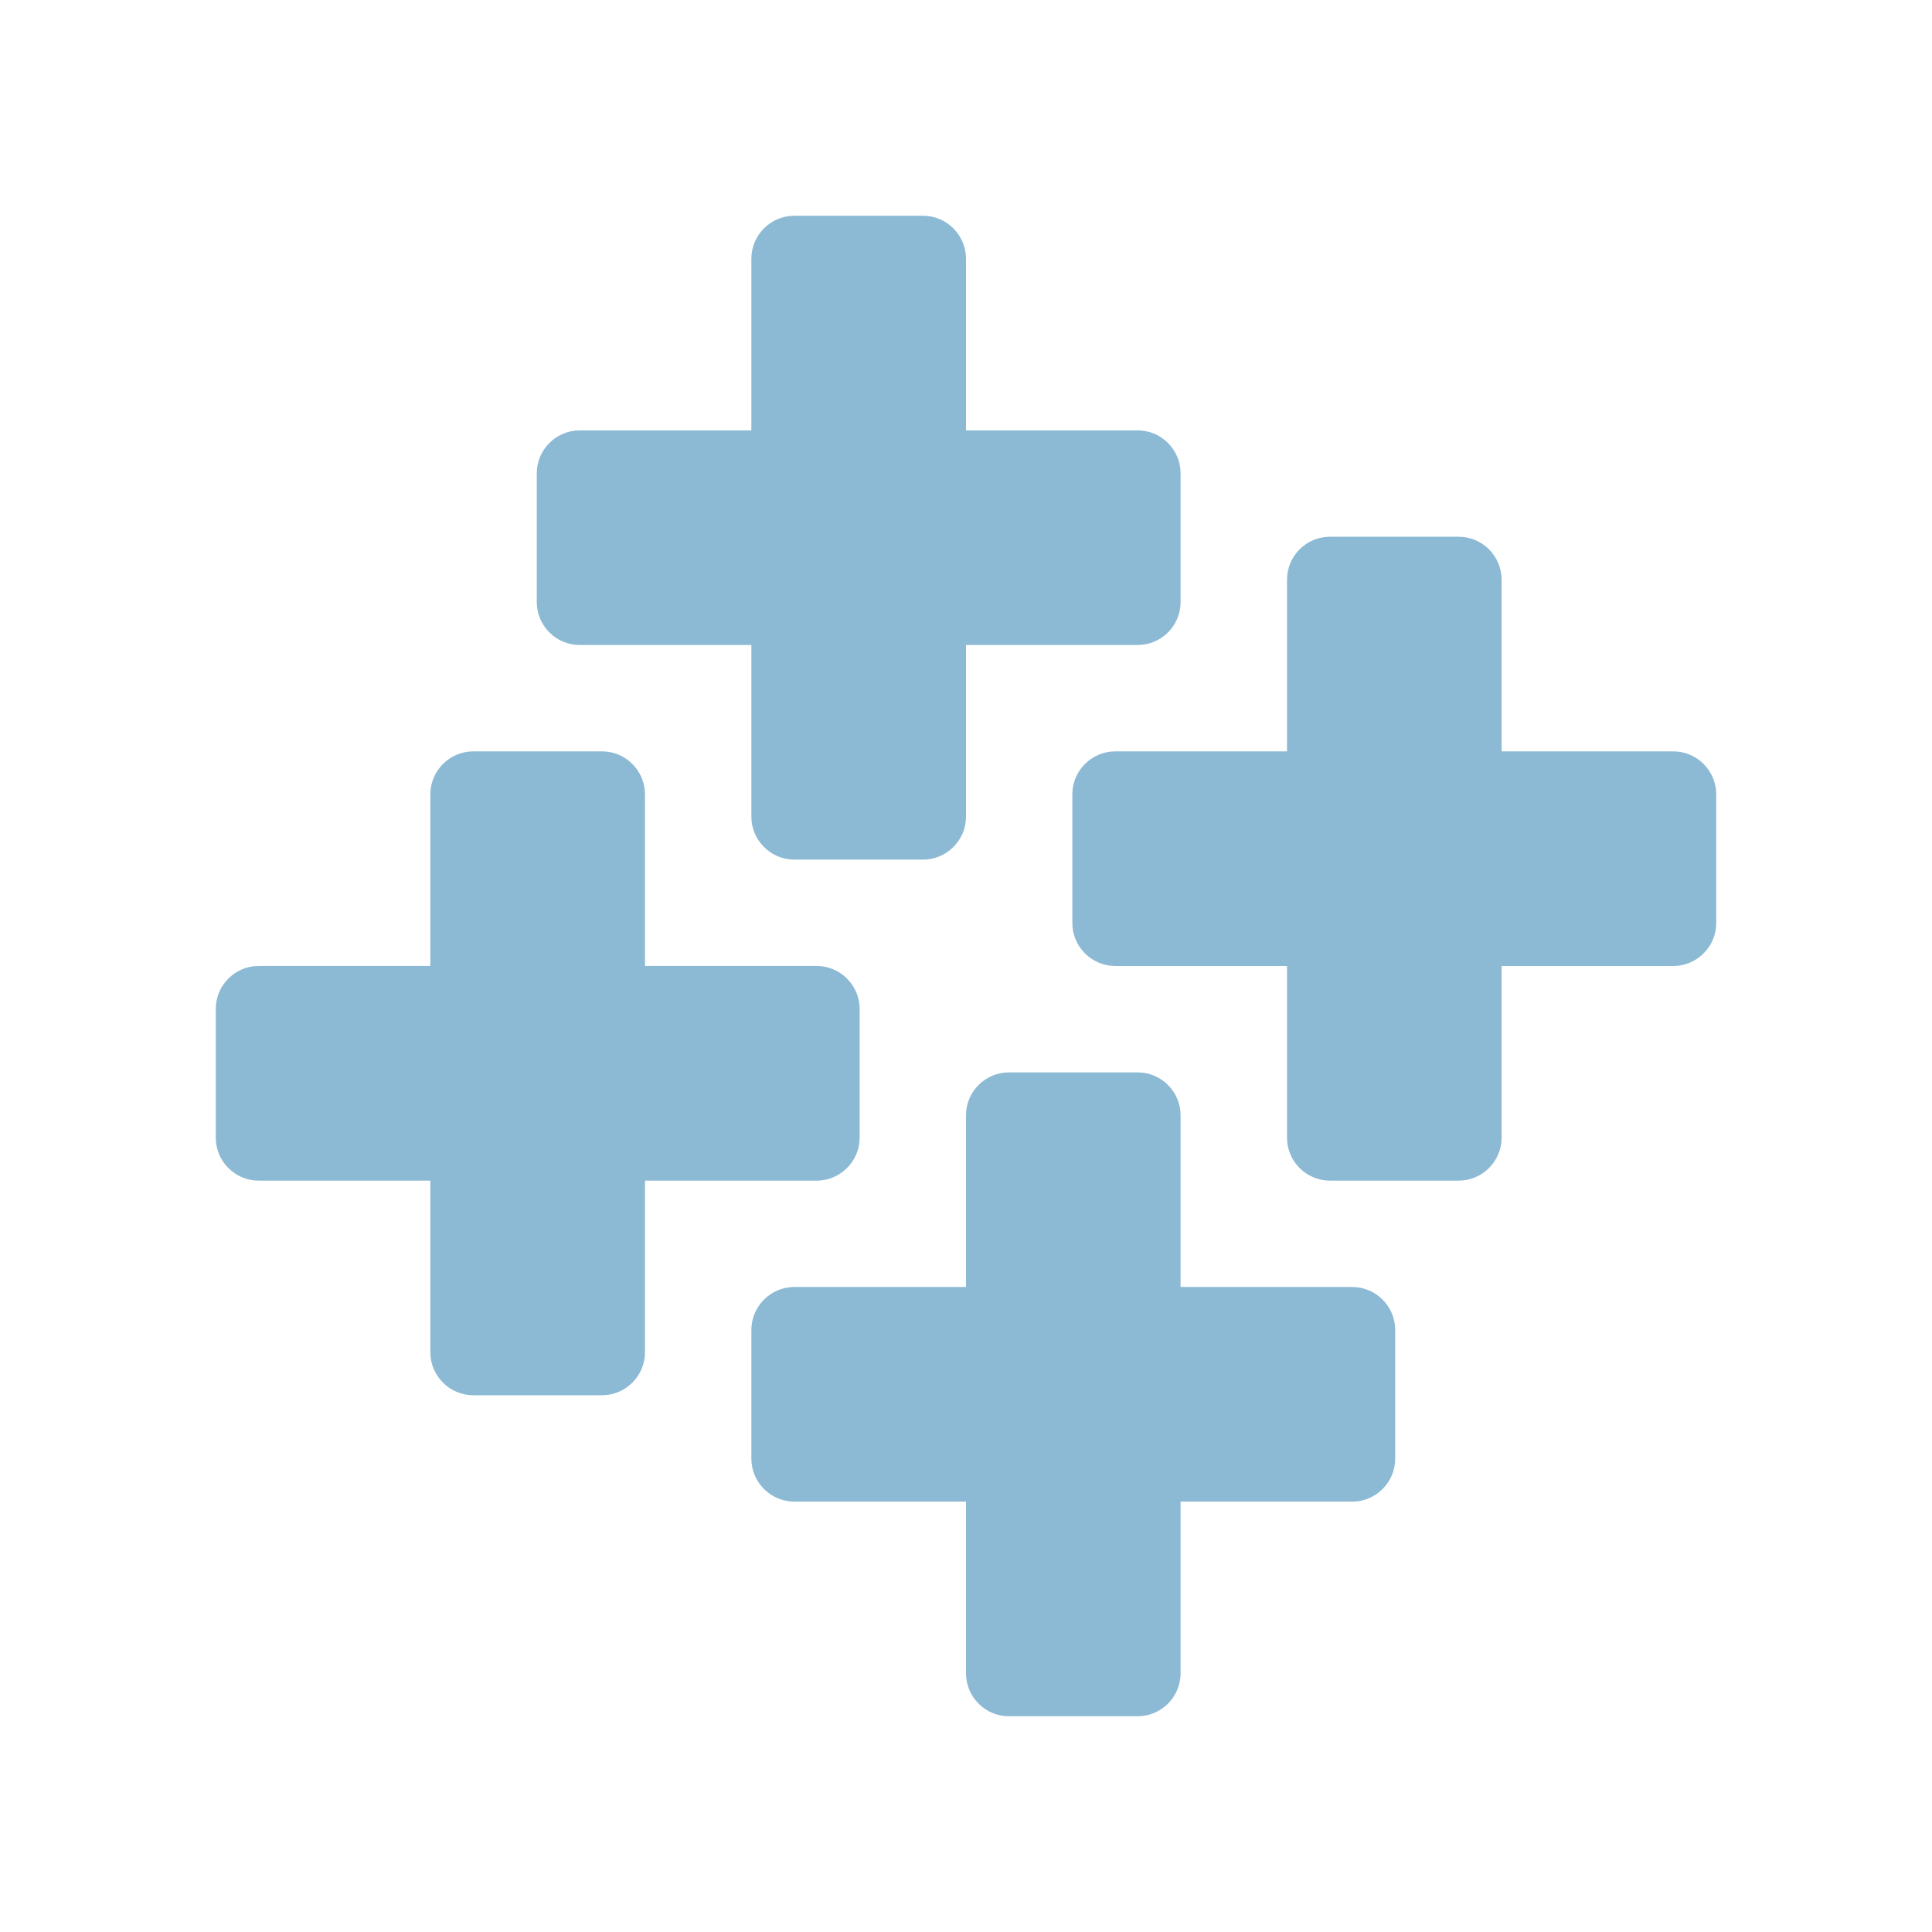 <svg xmlns="http://www.w3.org/2000/svg" width="150" height="150" viewBox="0 0 150 150"><g fill="#8CBAD4"><path d="M129.912 58.336h-13.328v-13.331c0-1.833-1.498-3.332-3.332-3.332h-10c-1.834 0-3.328 1.499-3.328 3.332v13.331h-13.338c-1.828 0-3.33 1.499-3.33 3.333v9.999c0 1.832 1.502 3.331 3.33 3.331h13.338v13.333c0 1.832 1.494 3.332 3.328 3.332h10c1.834 0 3.332-1.5 3.332-3.332v-13.333h13.328c1.834 0 3.336-1.499 3.336-3.331v-9.999c0-1.834-1.502-3.333-3.336-3.333zM104.99 99.921h-13.33v-13.332c0-1.832-1.496-3.328-3.328-3.328h-10.004c-1.834 0-3.328 1.496-3.328 3.328v13.332h-13.328c-1.836 0-3.336 1.5-3.336 3.336v9.992c0 1.836 1.5 3.336 3.336 3.336h13.328v13.332c0 1.832 1.494 3.332 3.328 3.332h10.004c1.832 0 3.328-1.5 3.328-3.332v-13.332h13.33c1.834 0 3.334-1.5 3.334-3.336v-9.992c0-1.836-1.5-3.336-3.334-3.336zM45.004 50.077h13.332v13.332c0 1.832 1.5 3.332 3.336 3.332h9.992c1.832 0 3.336-1.5 3.336-3.332v-13.332h13.332c1.832 0 3.328-1.498 3.328-3.332v-9.998c0-1.833-1.496-3.332-3.328-3.332h-13.332v-13.332c0-1.834-1.504-3.332-3.336-3.332h-9.992c-1.836 0-3.336 1.498-3.336 3.332v13.332h-13.332c-1.834 0-3.328 1.499-3.328 3.332v9.998c0 1.834 1.494 3.332 3.328 3.332zM66.744 88.331v-10c0-1.832-1.504-3.333-3.336-3.333h-13.332v-13.33c0-1.834-1.5-3.333-3.334-3.333h-9.994c-1.834 0-3.336 1.499-3.336 3.333v13.33h-13.33c-1.836 0-3.33 1.5-3.33 3.333v10c0 1.832 1.494 3.332 3.33 3.332h13.33v13.33c0 1.834 1.502 3.334 3.336 3.334h9.994c1.834 0 3.334-1.5 3.334-3.334v-13.33h13.332c1.832 0 3.336-1.5 3.336-3.332z"/></g></svg>